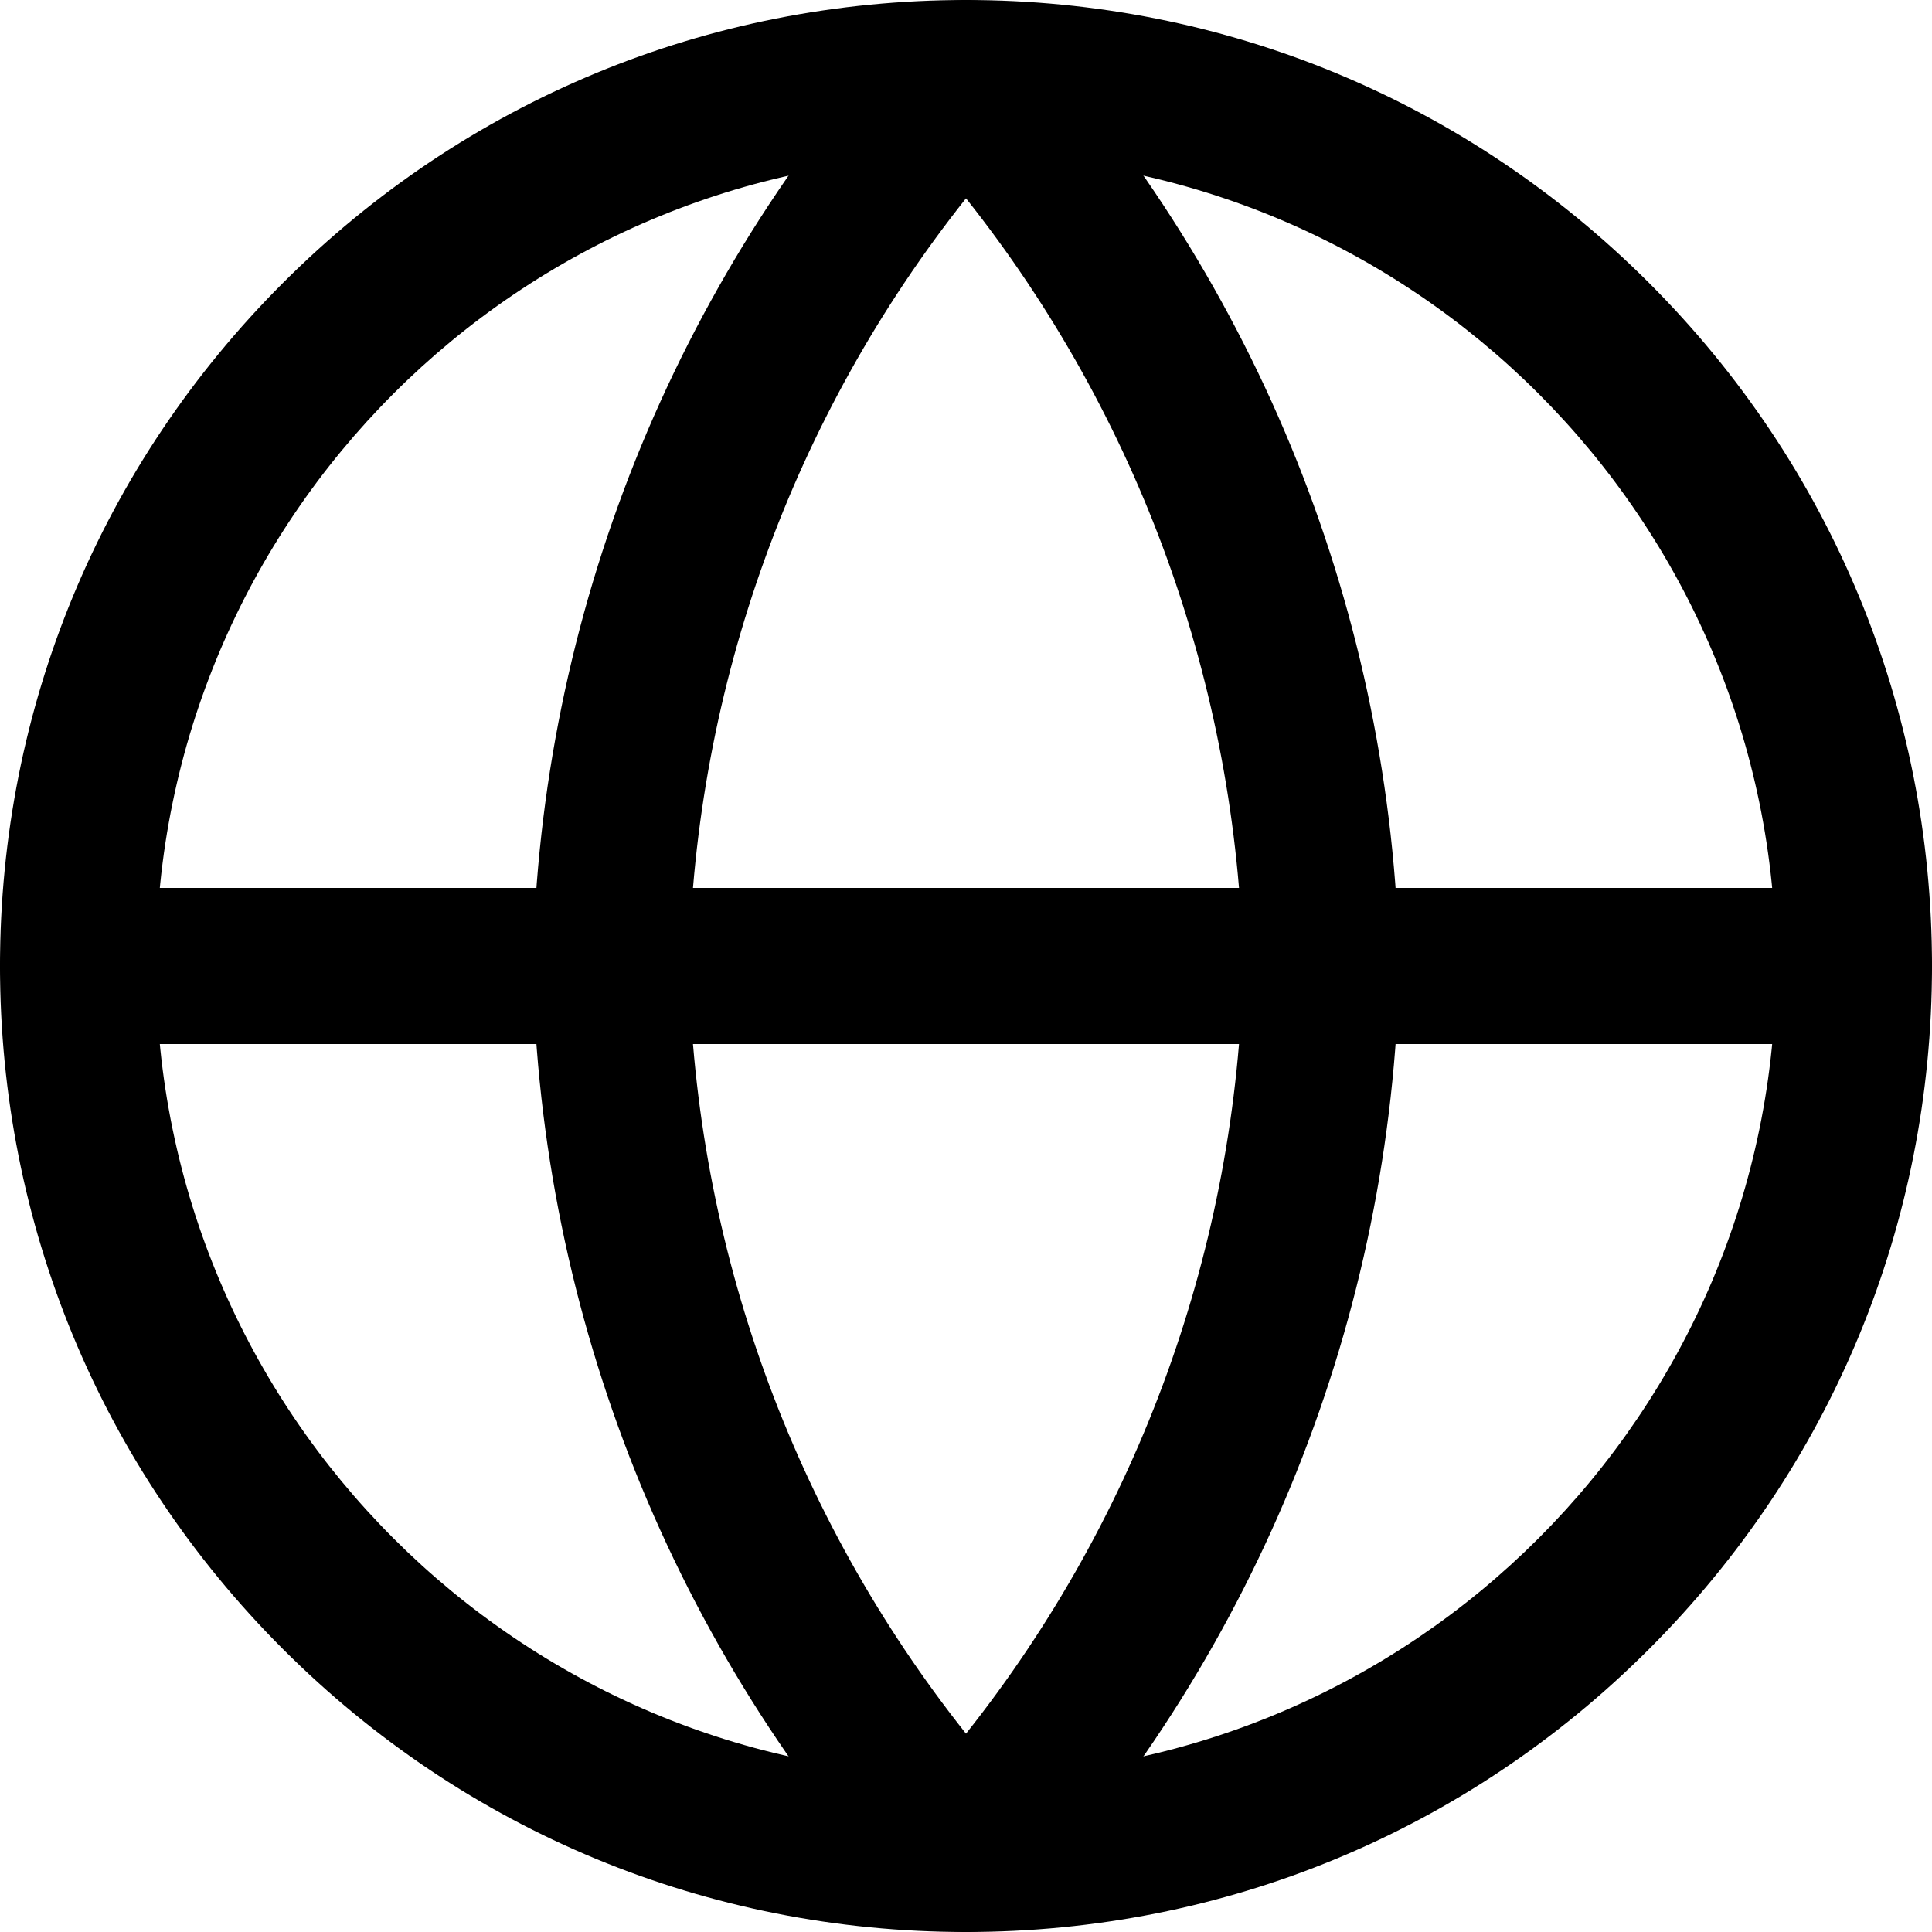 <?xml version="1.0" encoding="iso-8859-1"?>
<!-- Generator: Adobe Illustrator 19.0.0, SVG Export Plug-In . SVG Version: 6.00 Build 0)  -->
<svg version="1.1" id="Layer_1" xmlns="http://www.w3.org/2000/svg" xmlns:xlink="http://www.w3.org/1999/xlink" x="0px" y="0px"
	 viewBox="0 0 512 512" style="enable-background:new 0 0 512 512;" xml:space="preserve">
<g>
	<g>
		<path d="M437.019,74.981C388.667,26.629,324.38,0,256,0S123.333,26.63,74.981,74.981S0,187.62,0,256
			s26.629,132.667,74.981,181.019C123.332,485.371,187.62,512,256,512s132.667-26.629,181.019-74.981
			C485.371,388.667,512,324.38,512,256S485.371,123.332,437.019,74.981z M256,470.636C137.65,470.636,41.364,374.35,41.364,256
			S137.65,41.364,256,41.364S470.636,137.65,470.636,256S374.35,470.636,256,470.636z"/>
	</g>
</g>
<g>
	<g>
		<path d="M491.318,235.318H20.682C9.26,235.318,0,244.578,0,256c0,11.423,9.26,20.682,20.682,20.682h470.636
			c11.423,0,20.682-9.259,20.682-20.682C512,244.578,502.741,235.318,491.318,235.318z"/>
	</g>
</g>
<g>
	<g>
		<path d="M271.27,6.734C267.352,2.444,261.809,0,256,0c-5.81,0-11.352,2.444-15.271,6.733
			c-62.263,68.165-97.611,156.536-99.534,248.836c-0.005,0.288-0.005,0.575,0,0.862c1.923,92.3,37.271,180.672,99.534,248.836
			c3.919,4.29,9.46,6.733,15.271,6.733c5.809,0,11.352-2.443,15.27-6.732c62.263-68.163,97.612-156.535,99.535-248.836
			c0.006-0.288,0.006-0.575,0-0.862C368.882,163.269,333.533,74.898,271.27,6.734z M256,459.441
			c-45.896-57.827-71.799-129.2-73.44-203.441c1.643-74.241,27.544-145.614,73.44-203.441
			c45.897,57.828,71.799,129.201,73.441,203.441C327.798,330.241,301.897,401.615,256,459.441z"/>
	</g>
</g>
<g>
</g>
<g>
</g>
<g>
</g>
<g>
</g>
<g>
</g>
<g>
</g>
<g>
</g>
<g>
</g>
<g>
</g>
<g>
</g>
<g>
</g>
<g>
</g>
<g>
</g>
<g>
</g>
<g>
</g>
</svg>
